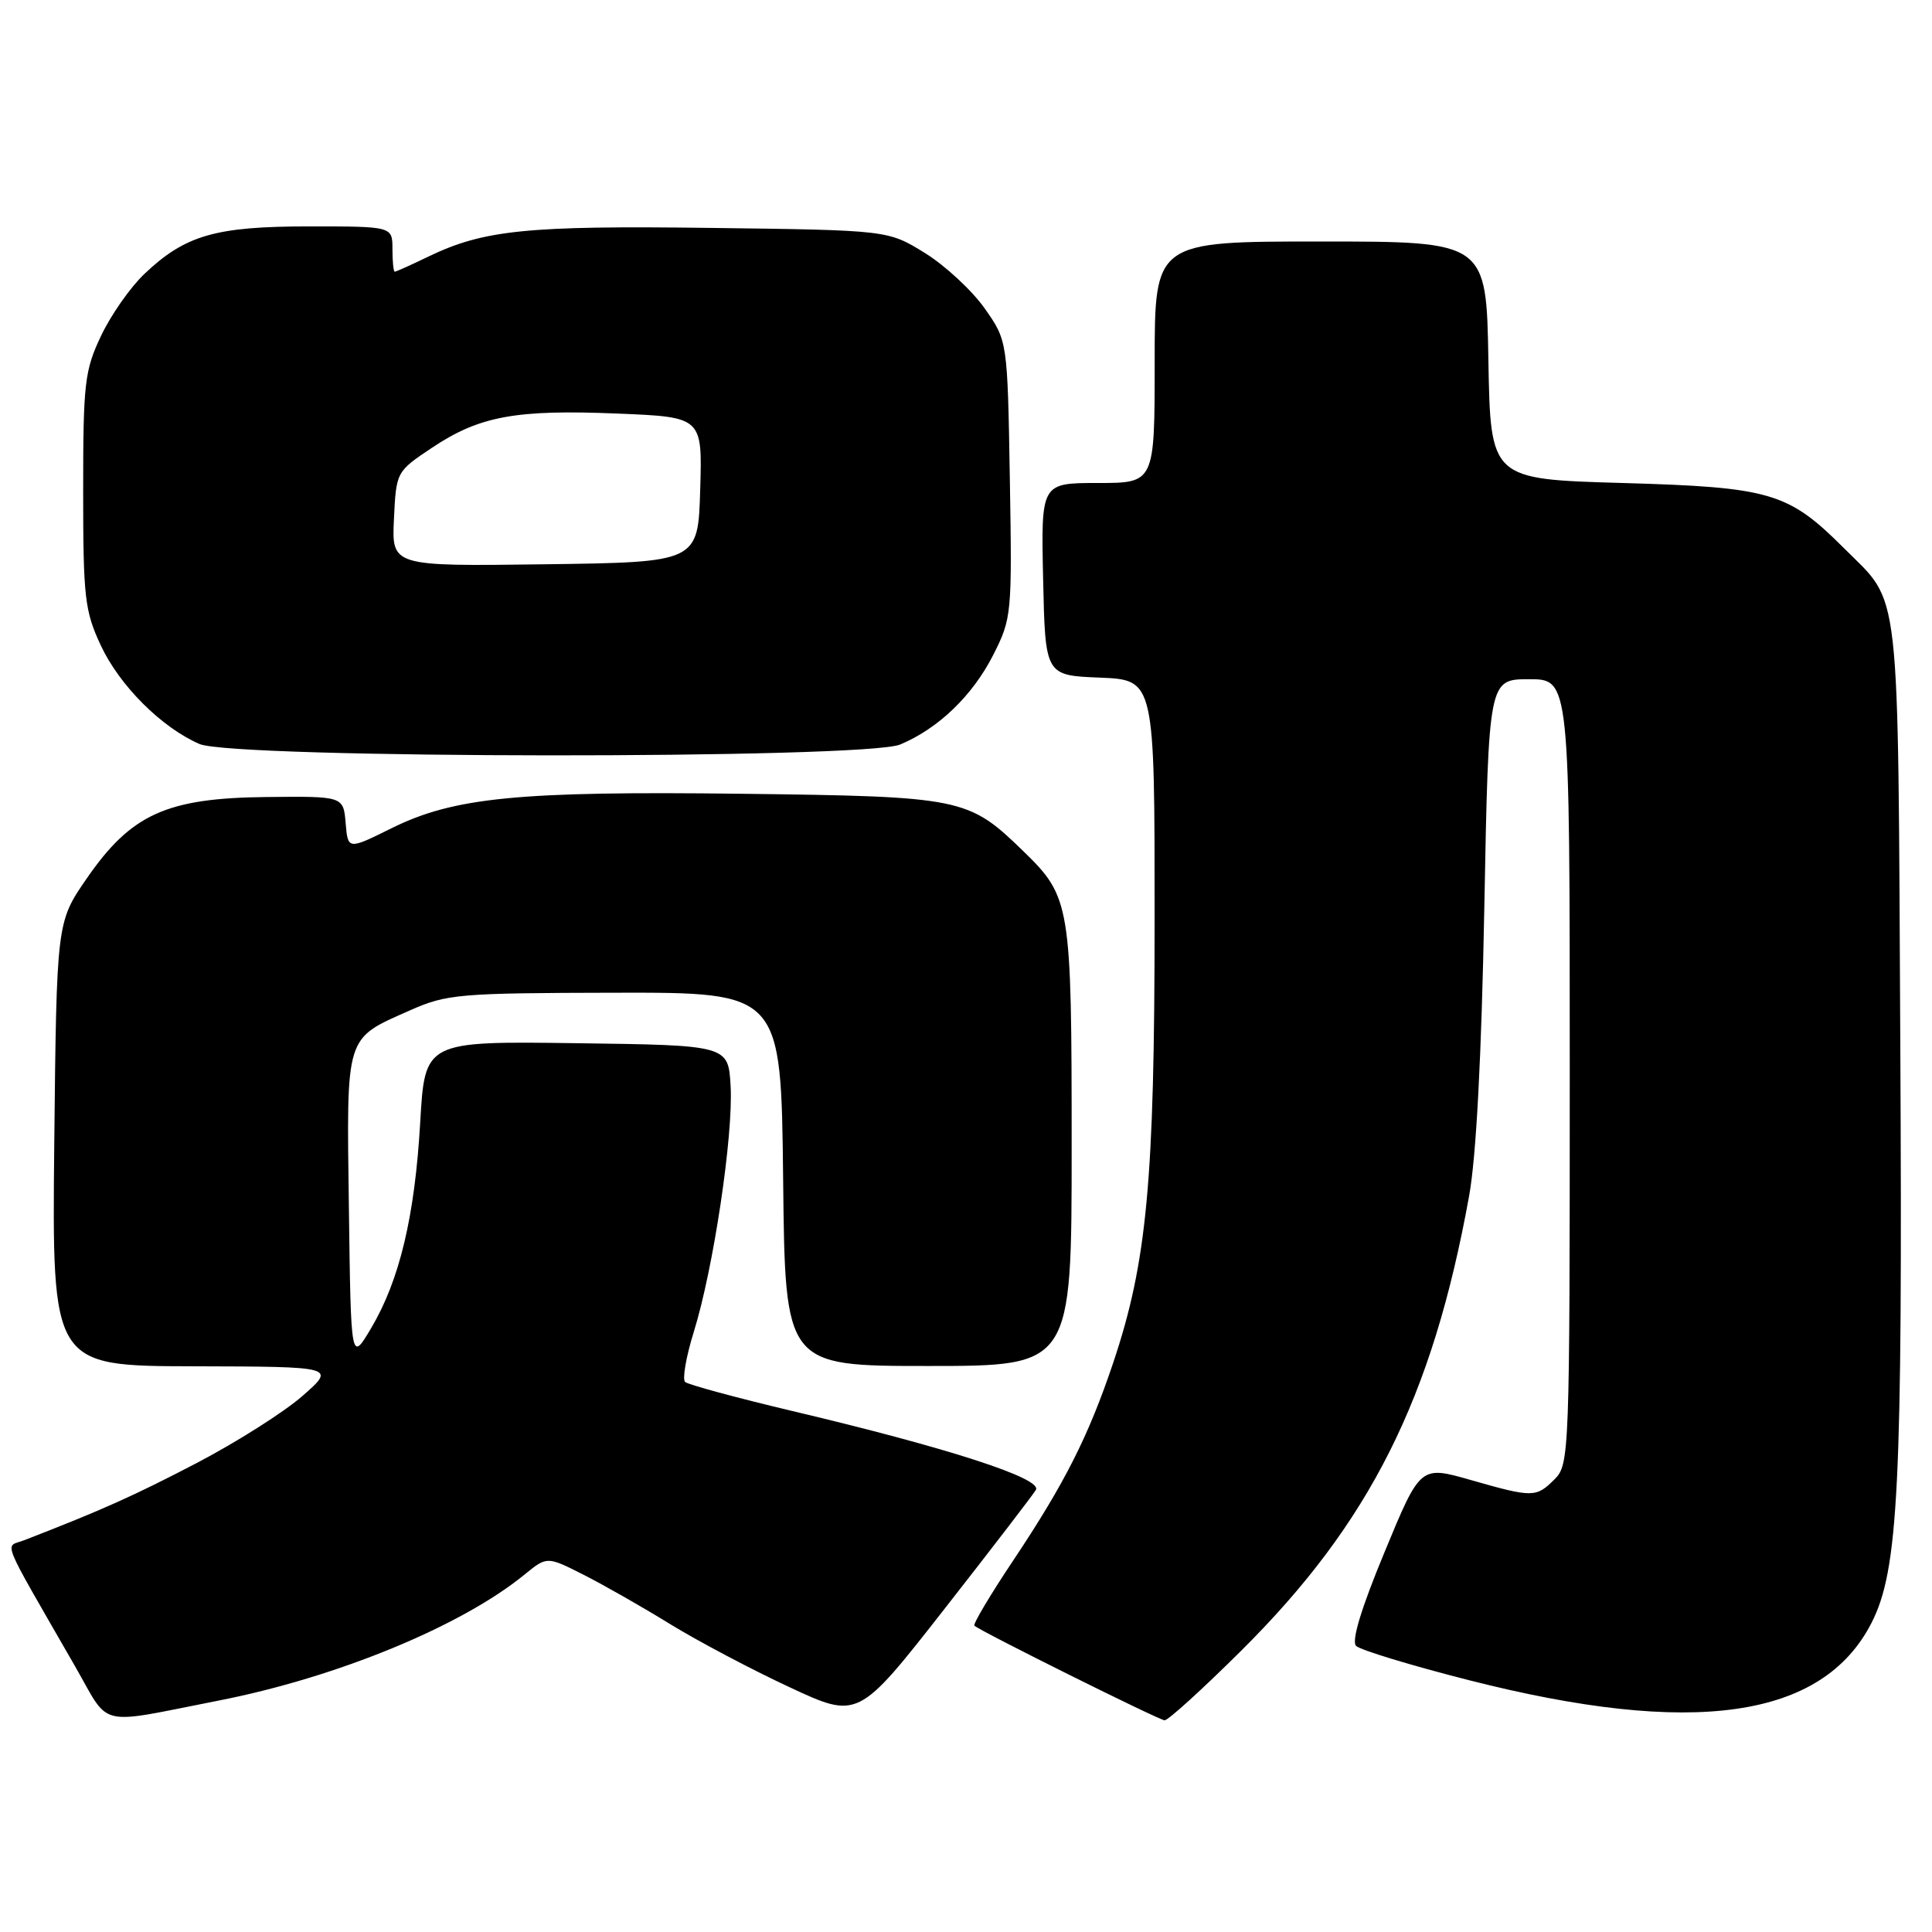 <?xml version="1.0" encoding="UTF-8" standalone="no"?>
<!DOCTYPE svg PUBLIC "-//W3C//DTD SVG 1.1//EN" "http://www.w3.org/Graphics/SVG/1.1/DTD/svg11.dtd" >
<svg xmlns="http://www.w3.org/2000/svg" xmlns:xlink="http://www.w3.org/1999/xlink" version="1.1" viewBox="0 0 256 256">
 <g >
 <path fill="currentColor"
d=" M 29.00 225.33 C 44.65 222.26 61.14 215.47 69.49 208.65 C 72.48 206.21 72.48 206.21 77.30 208.65 C 79.95 209.99 85.13 212.94 88.81 215.21 C 92.49 217.47 99.60 221.23 104.61 223.56 C 113.71 227.80 113.71 227.80 125.11 213.24 C 131.37 205.24 136.84 198.12 137.26 197.42 C 138.16 195.91 125.62 191.85 105.00 186.97 C 97.58 185.21 91.18 183.47 90.78 183.12 C 90.39 182.76 90.91 179.76 91.94 176.45 C 94.53 168.12 97.18 150.43 96.81 143.92 C 96.50 138.50 96.50 138.50 76.40 138.23 C 56.30 137.96 56.30 137.96 55.68 148.73 C 54.96 161.21 52.94 169.65 49.17 176.00 C 46.50 180.50 46.50 180.50 46.23 160.10 C 45.92 136.89 45.66 137.73 54.32 133.88 C 59.20 131.72 60.76 131.58 81.50 131.54 C 103.50 131.50 103.50 131.50 103.77 156.25 C 104.03 181.00 104.03 181.00 123.02 181.00 C 142.00 181.00 142.00 181.00 142.00 151.97 C 142.00 119.73 141.86 118.87 135.55 112.74 C 128.31 105.71 127.45 105.54 98.40 105.18 C 68.68 104.81 60.14 105.65 51.87 109.75 C 46.10 112.61 46.10 112.61 45.80 109.06 C 45.50 105.50 45.50 105.50 35.26 105.61 C 22.06 105.75 17.38 107.88 11.50 116.39 C 7.50 122.18 7.50 122.18 7.19 151.59 C 6.89 181.00 6.89 181.00 25.69 181.04 C 44.50 181.09 44.50 181.09 40.08 184.97 C 37.64 187.11 31.34 191.10 26.08 193.85 C 17.72 198.21 13.55 200.08 3.20 204.09 C 0.61 205.10 -0.16 203.20 9.94 220.78 C 14.69 229.05 12.58 228.55 29.00 225.33 Z  M 164.44 218.75 C 181.52 201.80 189.81 185.29 194.66 158.50 C 195.61 153.29 196.31 139.96 196.68 120.25 C 197.25 90.00 197.25 90.00 202.62 90.00 C 208.00 90.00 208.00 90.00 208.00 142.00 C 208.00 192.67 207.95 194.05 206.00 196.00 C 203.54 198.46 203.11 198.46 194.85 196.10 C 188.20 194.20 188.20 194.20 183.46 205.66 C 180.36 213.13 179.05 217.45 179.69 218.09 C 180.23 218.63 186.93 220.67 194.59 222.62 C 224.33 230.20 241.49 227.76 247.99 215.03 C 251.56 208.02 252.11 197.05 251.80 138.50 C 251.47 76.15 251.93 80.24 244.35 72.65 C 236.94 65.24 234.63 64.56 215.00 64.00 C 197.50 63.50 197.50 63.50 197.22 47.75 C 196.95 32.00 196.95 32.00 174.97 32.00 C 153.00 32.00 153.00 32.00 153.00 48.00 C 153.00 64.00 153.00 64.00 145.47 64.00 C 137.94 64.00 137.94 64.00 138.22 76.75 C 138.50 89.50 138.50 89.50 145.75 89.79 C 153.00 90.09 153.00 90.09 152.99 121.79 C 152.99 156.48 151.98 167.24 147.51 180.56 C 144.24 190.29 141.08 196.55 134.25 206.78 C 131.21 211.33 128.90 215.22 129.11 215.41 C 129.91 216.15 153.53 227.90 154.31 227.95 C 154.76 227.98 159.32 223.84 164.44 218.75 Z  M 119.28 98.65 C 124.35 96.53 128.88 92.16 131.61 86.78 C 134.06 81.94 134.11 81.39 133.81 63.50 C 133.50 45.16 133.50 45.16 130.47 40.86 C 128.80 38.49 125.24 35.19 122.55 33.52 C 117.66 30.50 117.66 30.50 94.19 30.20 C 69.81 29.88 64.08 30.47 56.76 34.00 C 54.49 35.10 52.48 36.00 52.31 36.00 C 52.14 36.00 52.00 34.65 52.00 33.00 C 52.00 30.00 52.00 30.00 40.97 30.00 C 28.55 30.00 24.55 31.15 19.13 36.30 C 17.27 38.06 14.69 41.75 13.39 44.50 C 11.21 49.09 11.02 50.77 11.02 65.00 C 11.02 79.14 11.22 80.94 13.35 85.51 C 15.84 90.84 21.38 96.38 26.42 98.58 C 30.93 100.55 114.61 100.61 119.28 98.65 Z  M 52.20 68.77 C 52.50 62.51 52.51 62.49 57.24 59.33 C 63.52 55.13 68.36 54.24 81.82 54.80 C 93.07 55.26 93.07 55.26 92.78 64.88 C 92.50 74.50 92.50 74.50 72.20 74.77 C 51.90 75.04 51.90 75.04 52.20 68.77 Z "/>
</g>
</svg>
